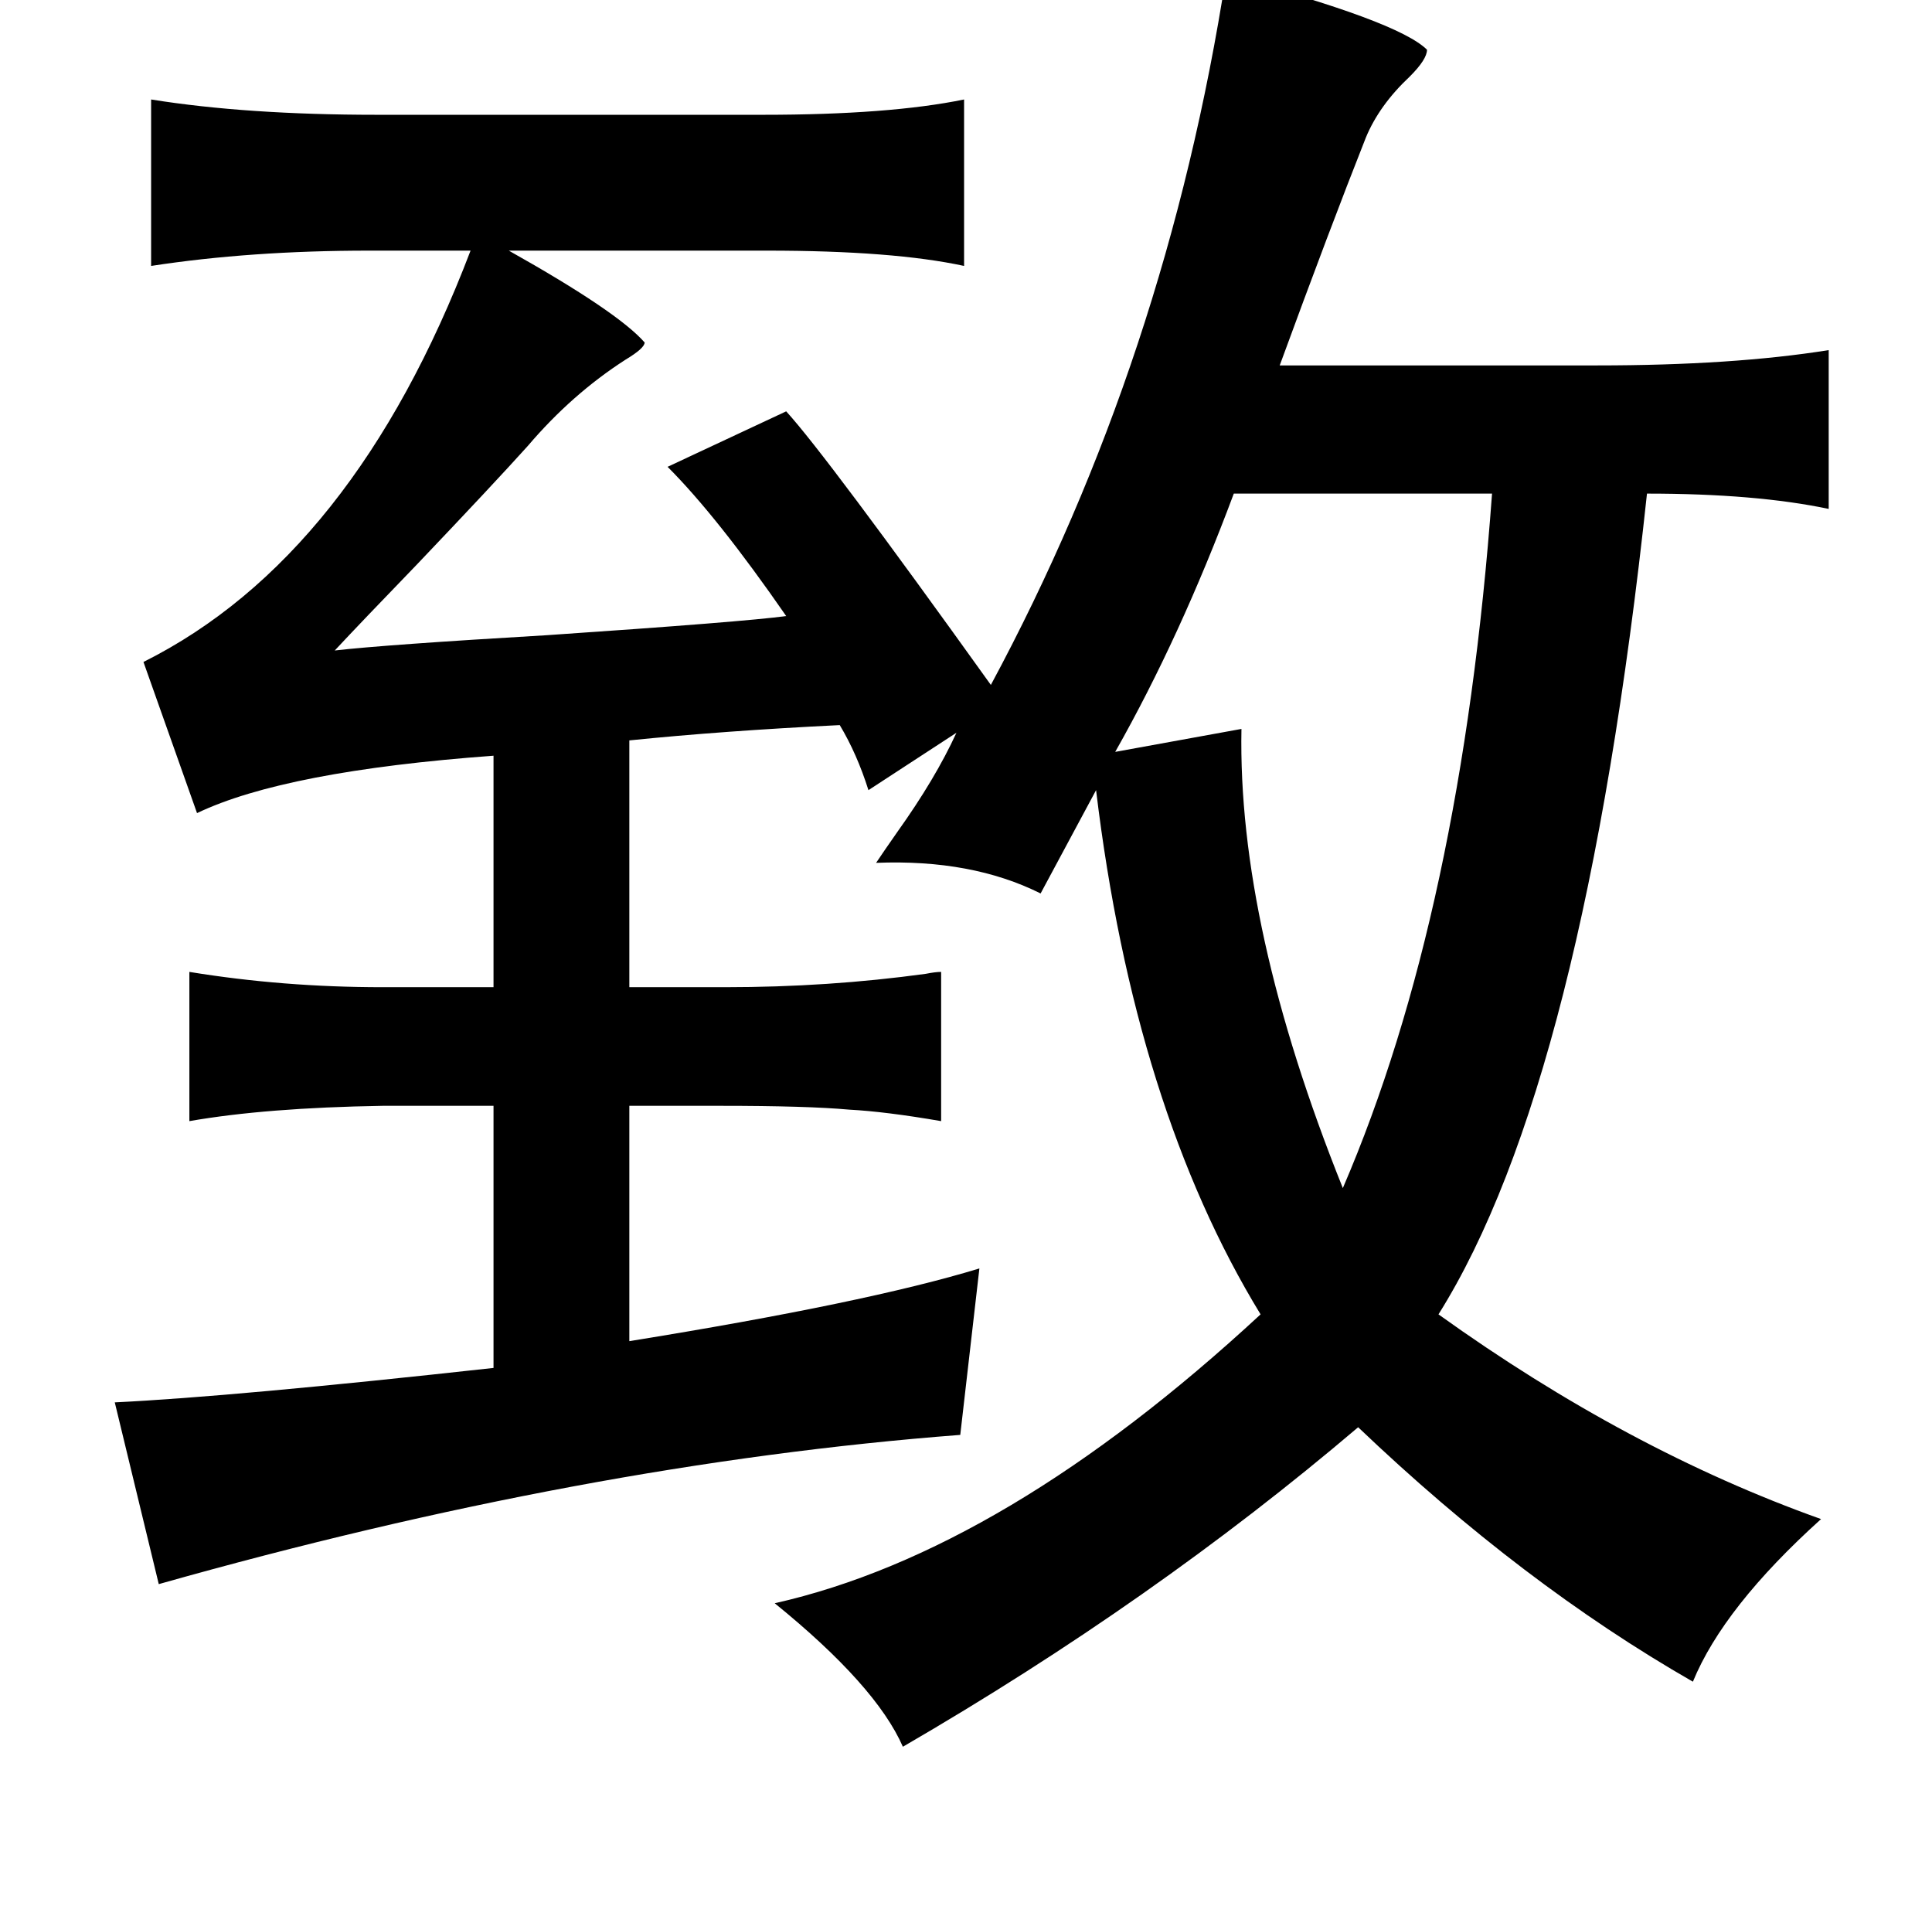 <?xml version="1.0" standalone="no"?>
<!DOCTYPE svg PUBLIC "-//W3C//DTD SVG 1.1//EN" "http://www.w3.org/Graphics/SVG/1.1/DTD/svg11.dtd" >
<svg xmlns="http://www.w3.org/2000/svg" xmlns:xlink="http://www.w3.org/1999/xlink" version="1.1" viewBox="-10 0 1010 1000">
   <path fill="currentColor"
d="M631 -13q90 24 105 39q0 5 -9 14q-16 15 -23 32q-19 48 -45 119h166q71 0 121 -8v83q-38 -8 -95 -8q-33 308 -109 429q99 71 200 107q-51 46 -67 85q-89 -51 -175 -133q-107 91 -238 167q-14 -32 -67 -75q120 -27 254 -151q-66 -108 -86 -274l-29 54q-36 -18 -86 -16
q4 -6 11 -16q20 -28 31 -52l-46 30q-6 -19 -15 -34q-61 3 -110 8v129h50q54 0 105 -7q5 -1 8 -1v78q-29 -5 -48 -6q-22 -2 -67 -2h-48v123q124 -20 183 -38l-10 87q-196 15 -419 78l-23 -95q62 -3 198 -18v-137h-58q-61 1 -101 8v-78q49 8 101 8h58v-121q-109 8 -155 30
l-28 -79q110 -55 171 -215h-53q-62 0 -114 8v-87q50 8 118 8h202q66 0 105 -8v87q-37 -8 -103 -8h-135q57 32 71 48q0 3 -10 9q-28 18 -51 45q-18 20 -58 62q-29 30 -43 45q26 -3 111 -8q103 -7 125 -10q-36 -52 -62 -78l62 -29q21 23 107 143q92 -171 123 -371zM635 258
q-28 75 -62 135l66 -12q-2 103 53 240q62 -144 78 -363h-135z" />
</svg>
